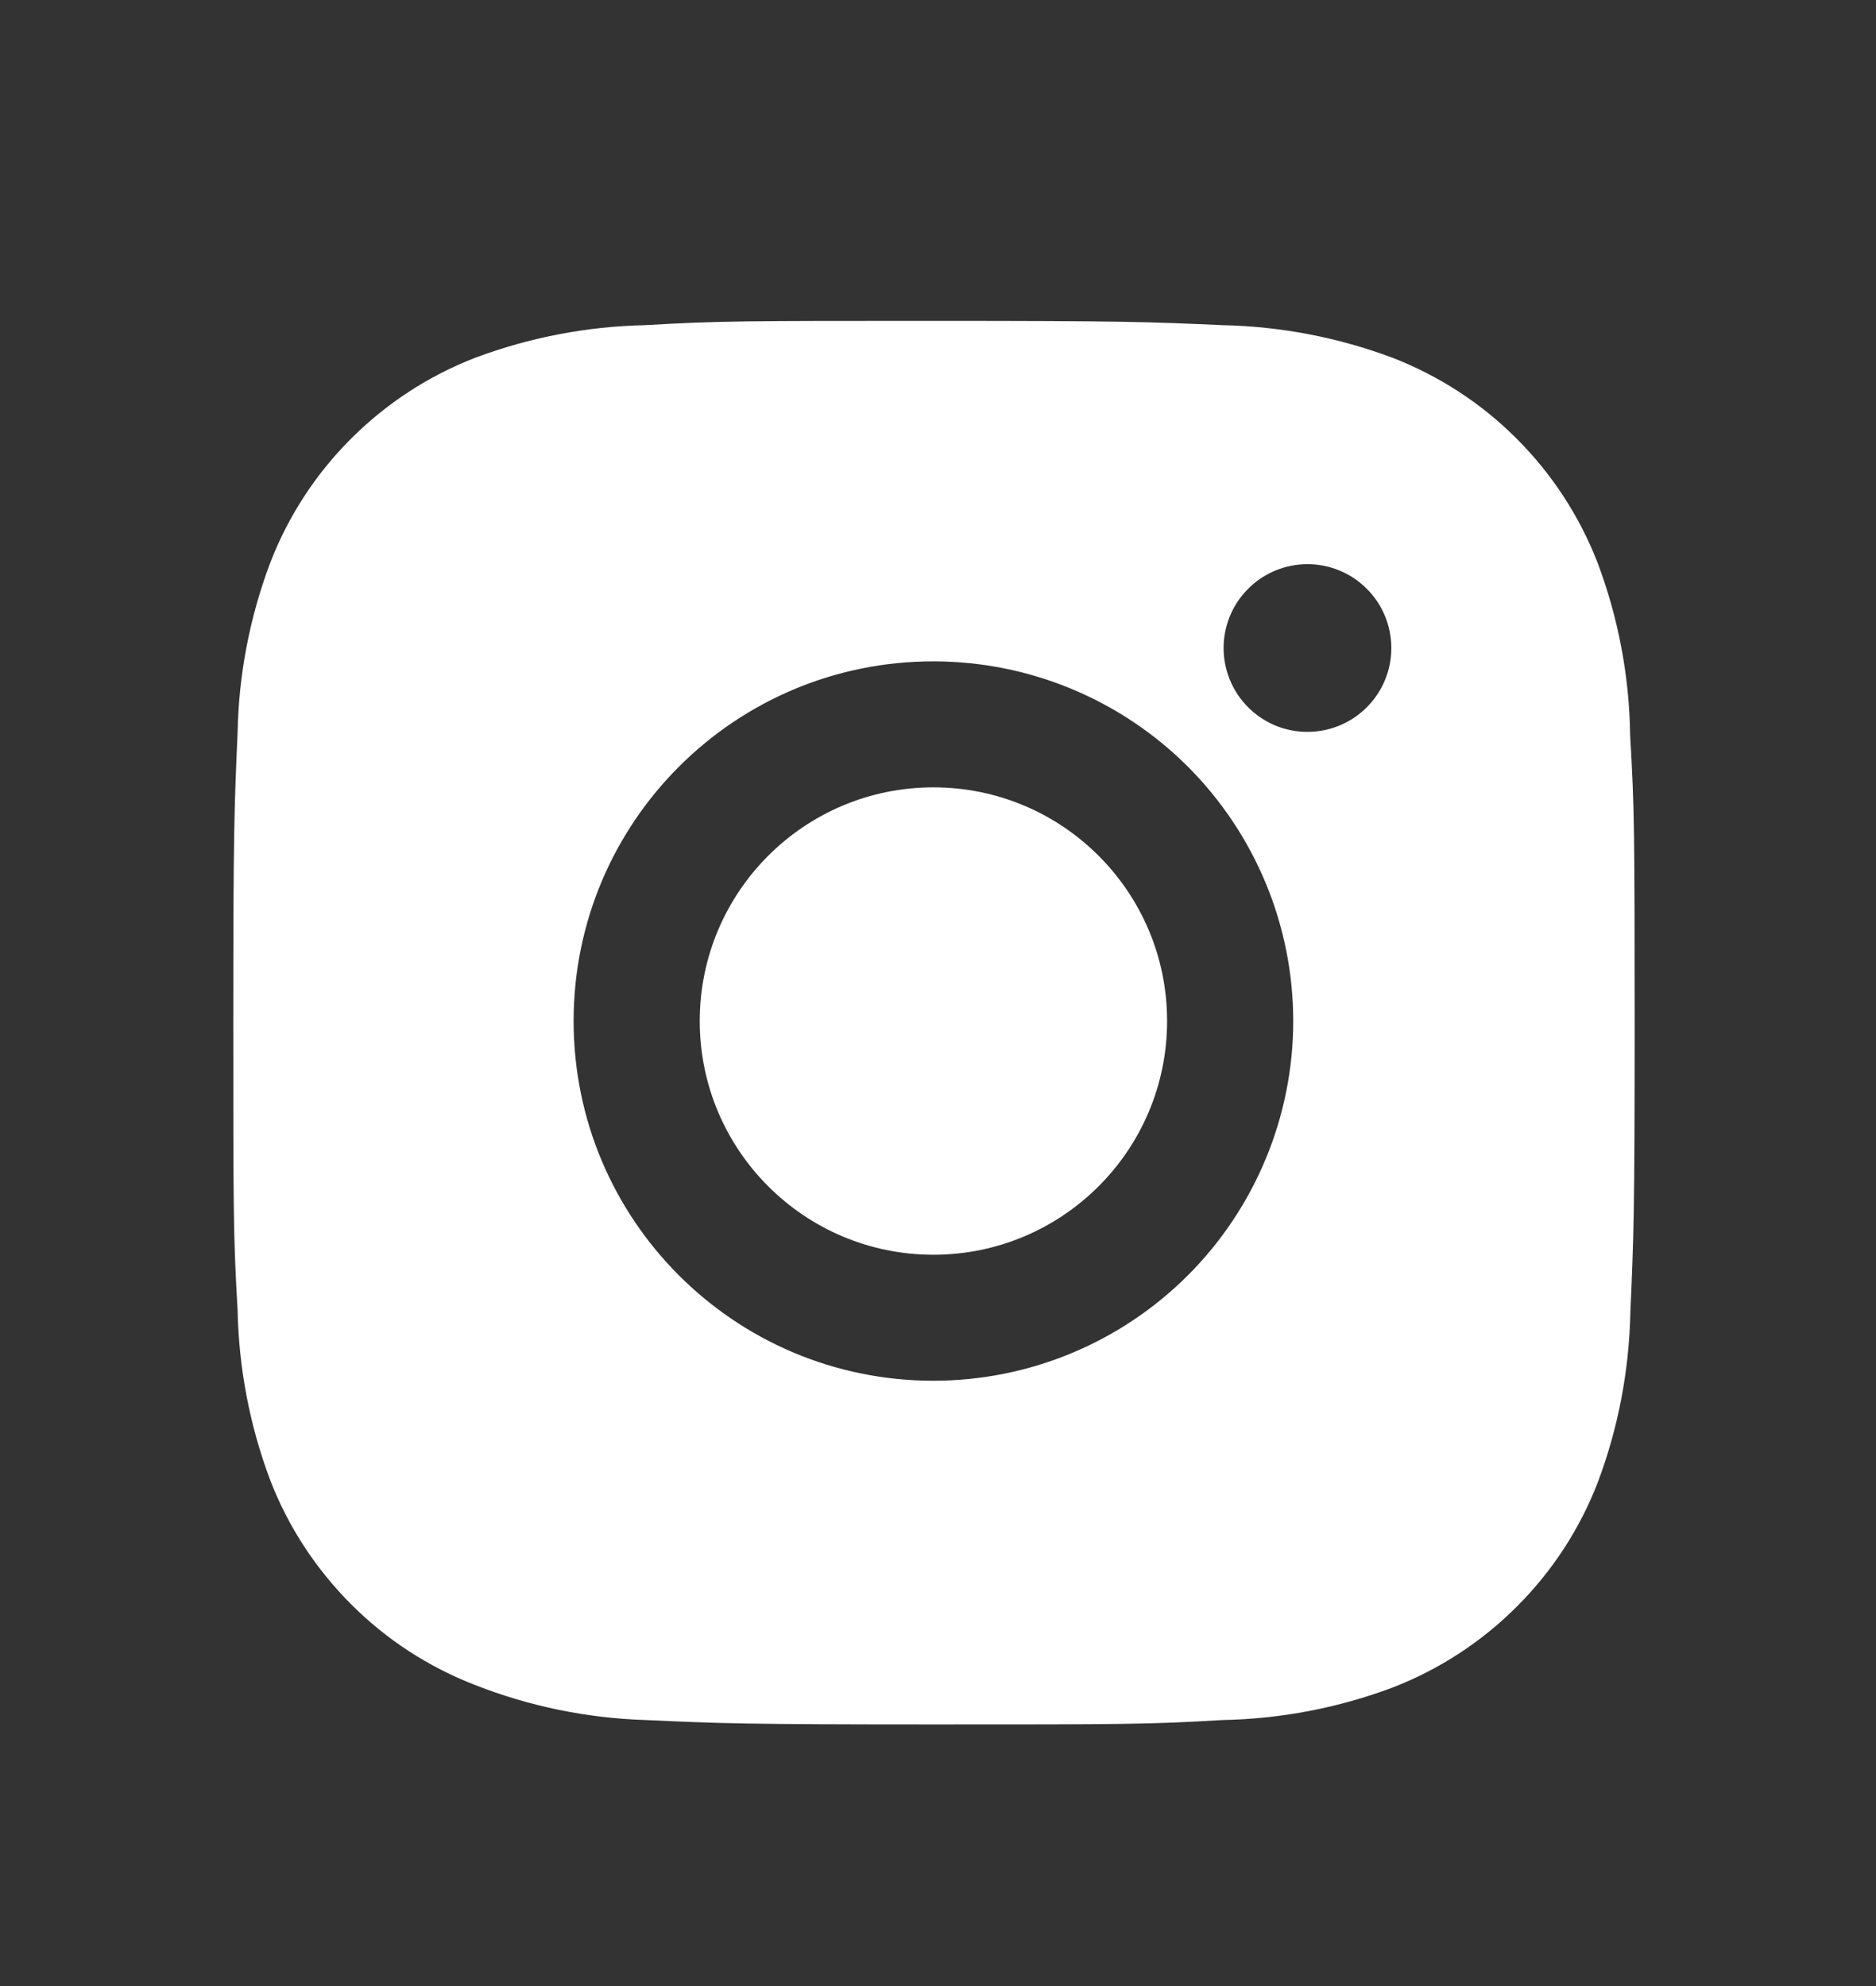 <svg width="17" height="18" viewBox="0 0 17 18" fill="none" xmlns="http://www.w3.org/2000/svg">
<rect x="0" y="0" width="17" height="18" fill="#333333" stroke="none"/>
<path d="M14.772 6.663C14.765 6.129 14.665 5.6 14.477 5.1C14.313 4.678 14.064 4.296 13.744 3.976C13.425 3.656 13.042 3.407 12.62 3.243C12.127 3.058 11.605 2.958 11.078 2.947C10.4 2.917 10.185 2.908 8.463 2.908C6.741 2.908 6.52 2.908 5.846 2.947C5.32 2.958 4.799 3.058 4.305 3.243C3.884 3.406 3.501 3.656 3.181 3.976C2.861 4.295 2.612 4.678 2.449 5.1C2.263 5.593 2.163 6.114 2.153 6.641C2.123 7.32 2.114 7.535 2.114 9.257C2.114 10.979 2.114 11.2 2.153 11.874C2.164 12.401 2.263 12.922 2.449 13.416C2.612 13.838 2.862 14.22 3.182 14.54C3.501 14.86 3.884 15.109 4.306 15.272C4.798 15.465 5.319 15.572 5.847 15.589C6.526 15.62 6.741 15.629 8.463 15.629C10.185 15.629 10.406 15.629 11.08 15.589C11.607 15.579 12.128 15.479 12.621 15.294C13.043 15.13 13.426 14.881 13.745 14.561C14.065 14.242 14.315 13.859 14.478 13.437C14.664 12.944 14.763 12.423 14.774 11.895C14.804 11.216 14.813 11.001 14.813 9.278C14.812 7.556 14.812 7.338 14.772 6.663V6.663ZM8.458 12.514C6.657 12.514 5.198 11.055 5.198 9.254C5.198 7.453 6.657 5.994 8.458 5.994C9.323 5.994 10.152 6.337 10.764 6.948C11.375 7.56 11.719 8.389 11.719 9.254C11.719 10.118 11.375 10.948 10.764 11.559C10.152 12.171 9.323 12.514 8.458 12.514V12.514ZM11.848 6.633C11.749 6.633 11.65 6.614 11.557 6.576C11.465 6.537 11.381 6.481 11.311 6.411C11.24 6.34 11.184 6.256 11.146 6.164C11.108 6.072 11.088 5.973 11.088 5.873C11.088 5.773 11.108 5.674 11.146 5.582C11.184 5.49 11.24 5.406 11.311 5.336C11.381 5.265 11.465 5.209 11.557 5.171C11.649 5.133 11.748 5.113 11.848 5.113C11.948 5.113 12.047 5.133 12.139 5.171C12.231 5.209 12.315 5.265 12.385 5.336C12.456 5.406 12.512 5.49 12.55 5.582C12.588 5.674 12.608 5.773 12.608 5.873C12.608 6.293 12.268 6.633 11.848 6.633Z" fill="white"/>
<path d="M8.458 11.372C9.628 11.372 10.576 10.423 10.576 9.254C10.576 8.084 9.628 7.136 8.458 7.136C7.289 7.136 6.341 8.084 6.341 9.254C6.341 10.423 7.289 11.372 8.458 11.372Z" fill="white"/>
</svg>
